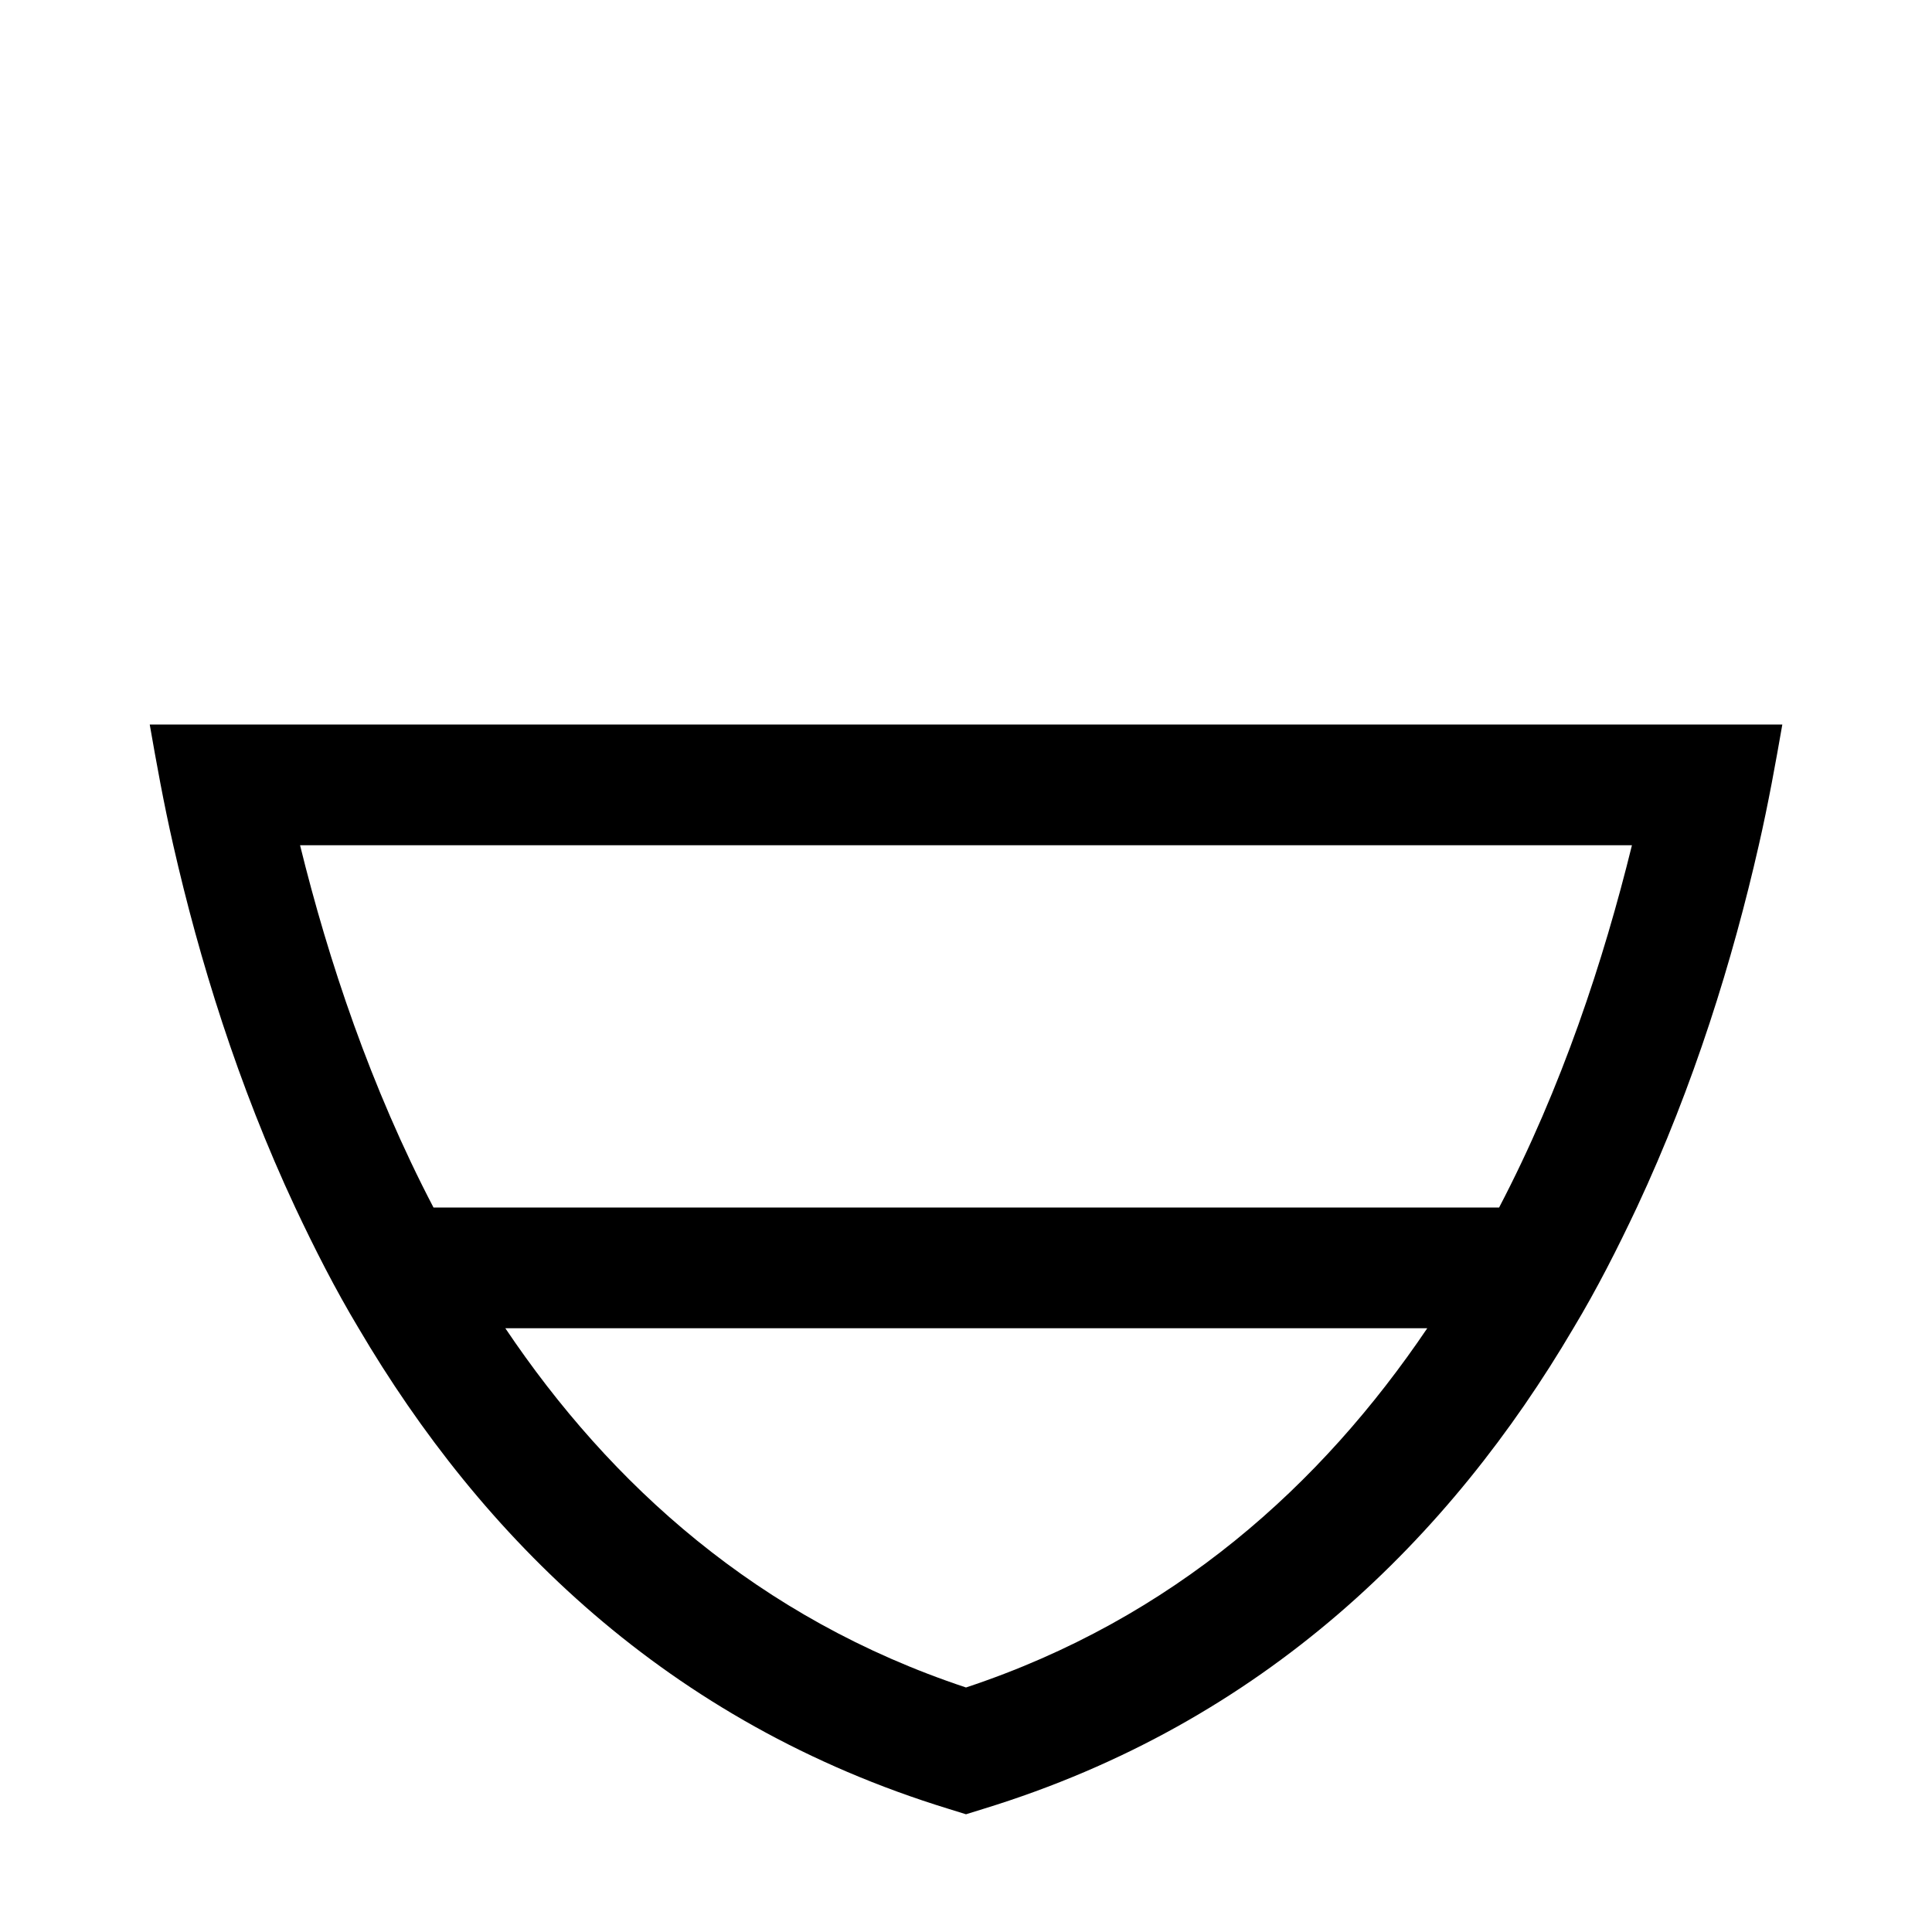 <?xml version="1.0" encoding="utf-8"?>
<!-- Generator: Adobe Illustrator 16.0.0, SVG Export Plug-In . SVG Version: 6.00 Build 0)  -->
<!DOCTYPE svg PUBLIC "-//W3C//DTD SVG 1.1//EN" "http://www.w3.org/Graphics/SVG/1.1/DTD/svg11.dtd">
<svg version="1.1" id="Capa_1" xmlns="http://www.w3.org/2000/svg" xmlns:xlink="http://www.w3.org/1999/xlink" x="0px" y="0px"
	 width="32px" height="32px" viewBox="0 0 32 32" enable-background="new 0 0 32 32" xml:space="preserve">
<path d="M2.48,12c0.11,0.63,0.23,1.3,0.39,2c0.43,1.89,1.07,3.97,2.02,6c0.32,0.68,0.66,1.35,1.05,2c2.03,3.45,5.11,6.53,9.77,7.96
	L16,30.05l0.29-0.09c4.66-1.43,7.74-4.51,9.77-7.96c0.391-0.65,0.73-1.32,1.051-2c0.949-2.03,1.59-4.11,2.02-6
	c0.16-0.7,0.28-1.37,0.39-2H2.48z M16,27.95c-3.44-1.141-5.89-3.36-7.63-5.95h15.27C21.89,24.59,19.44,26.81,16,27.95z M24.83,20
	H7.18c-1.04-1.99-1.74-4.09-2.21-6h22.06C26.56,15.91,25.87,18.01,24.83,20z"/>
</svg>
